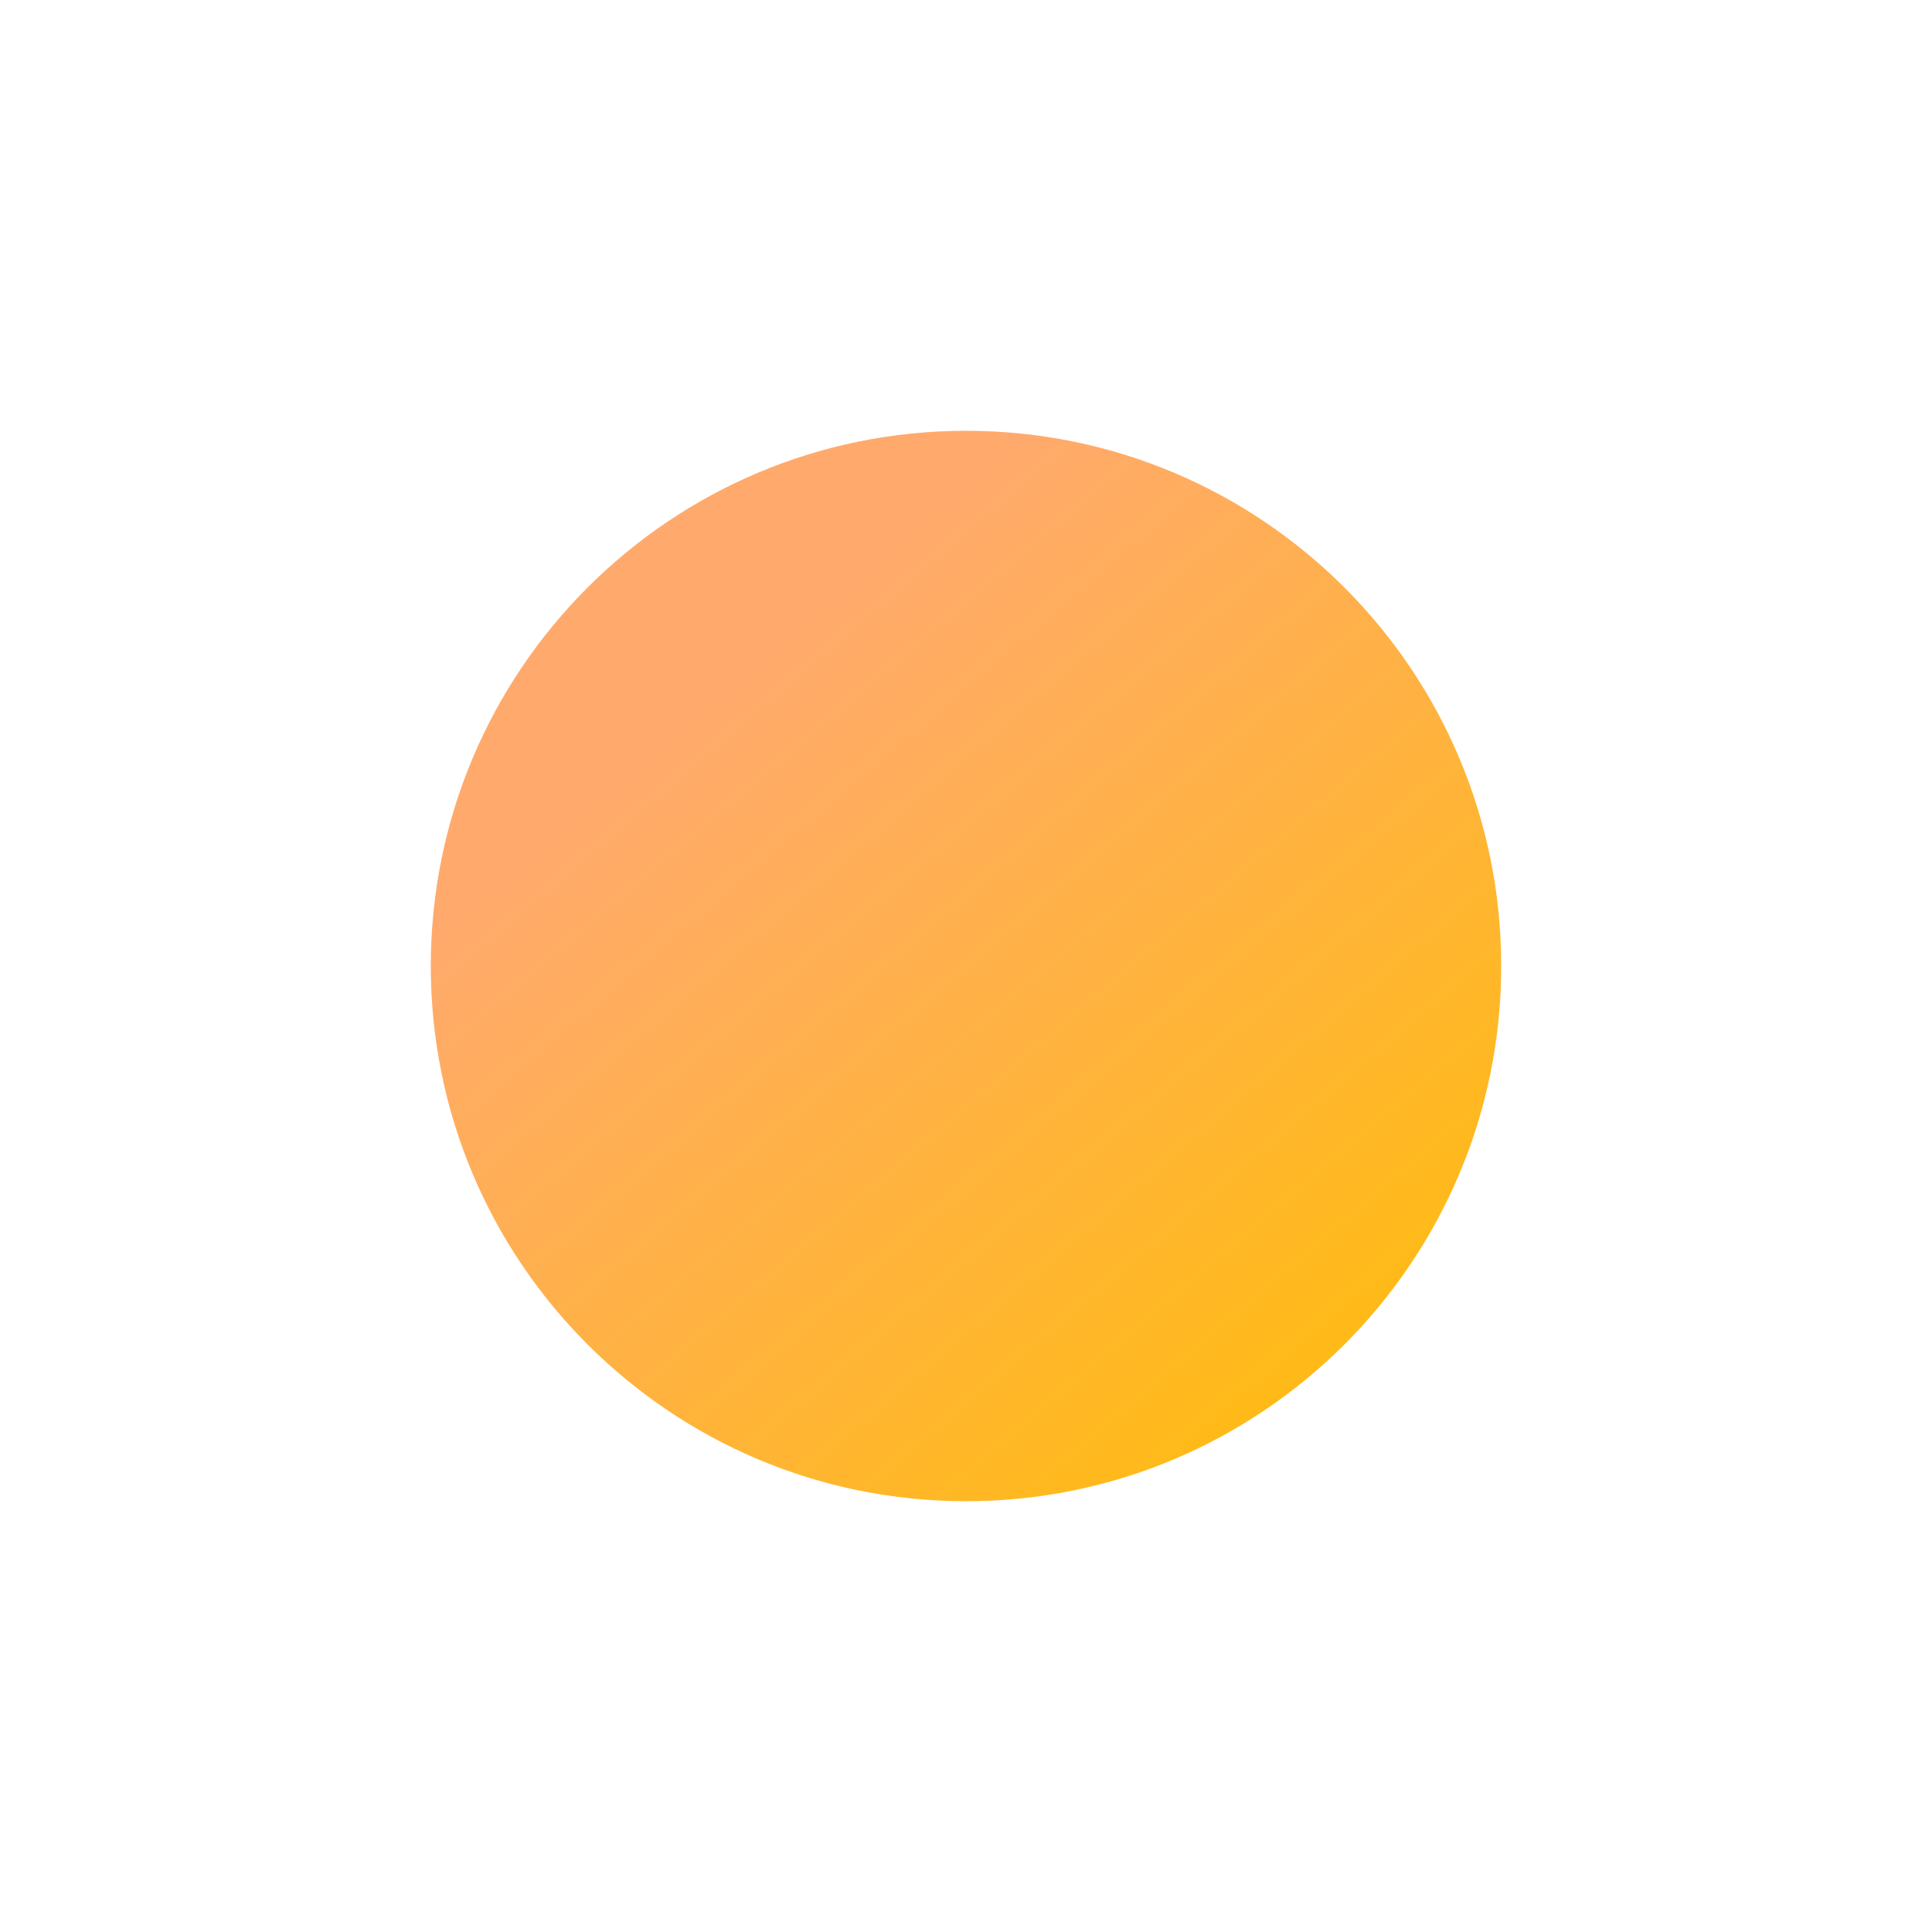 <svg width="1175" height="1175" viewBox="0 0 1175 1175" fill="none" xmlns="http://www.w3.org/2000/svg">
<g filter="url(#filter0_d_1_2)">
<rect x="42" y="38" width="1091" height="1091" rx="163" fill="white"/>
<path d="M913 583.5C913 763.269 767.269 909 587.5 909C407.731 909 262 763.269 262 583.5C262 403.731 407.731 258 587.5 258C767.269 258 913 403.731 913 583.5Z" fill="url(#paint0_linear_1_2)"/>
</g>
<defs>
<filter id="filter0_d_1_2" x="0" y="0" width="1175" height="1175" filterUnits="userSpaceOnUse" color-interpolation-filters="sRGB">
<feFlood flood-opacity="0" result="BackgroundImageFix"/>
<feColorMatrix in="SourceAlpha" type="matrix" values="0 0 0 0 0 0 0 0 0 0 0 0 0 0 0 0 0 0 127 0" result="hardAlpha"/>
<feMorphology radius="18" operator="dilate" in="SourceAlpha" result="effect1_dropShadow_1_2"/>
<feOffset dy="4"/>
<feGaussianBlur stdDeviation="12"/>
<feComposite in2="hardAlpha" operator="out"/>
<feColorMatrix type="matrix" values="0 0 0 0 0 0 0 0 0 0 0 0 0 0 0 0 0 0 0.04 0"/>
<feBlend mode="normal" in2="BackgroundImageFix" result="effect1_dropShadow_1_2"/>
<feBlend mode="normal" in="SourceGraphic" in2="effect1_dropShadow_1_2" result="shape"/>
</filter>
<linearGradient id="paint0_linear_1_2" x1="846.409" y1="865.122" x2="453.325" y2="405.944" gradientUnits="userSpaceOnUse">
<stop stop-color="#FFBC0F"/>
<stop offset="1" stop-color="#FFAA6C"/>
</linearGradient>
</defs>
</svg>
